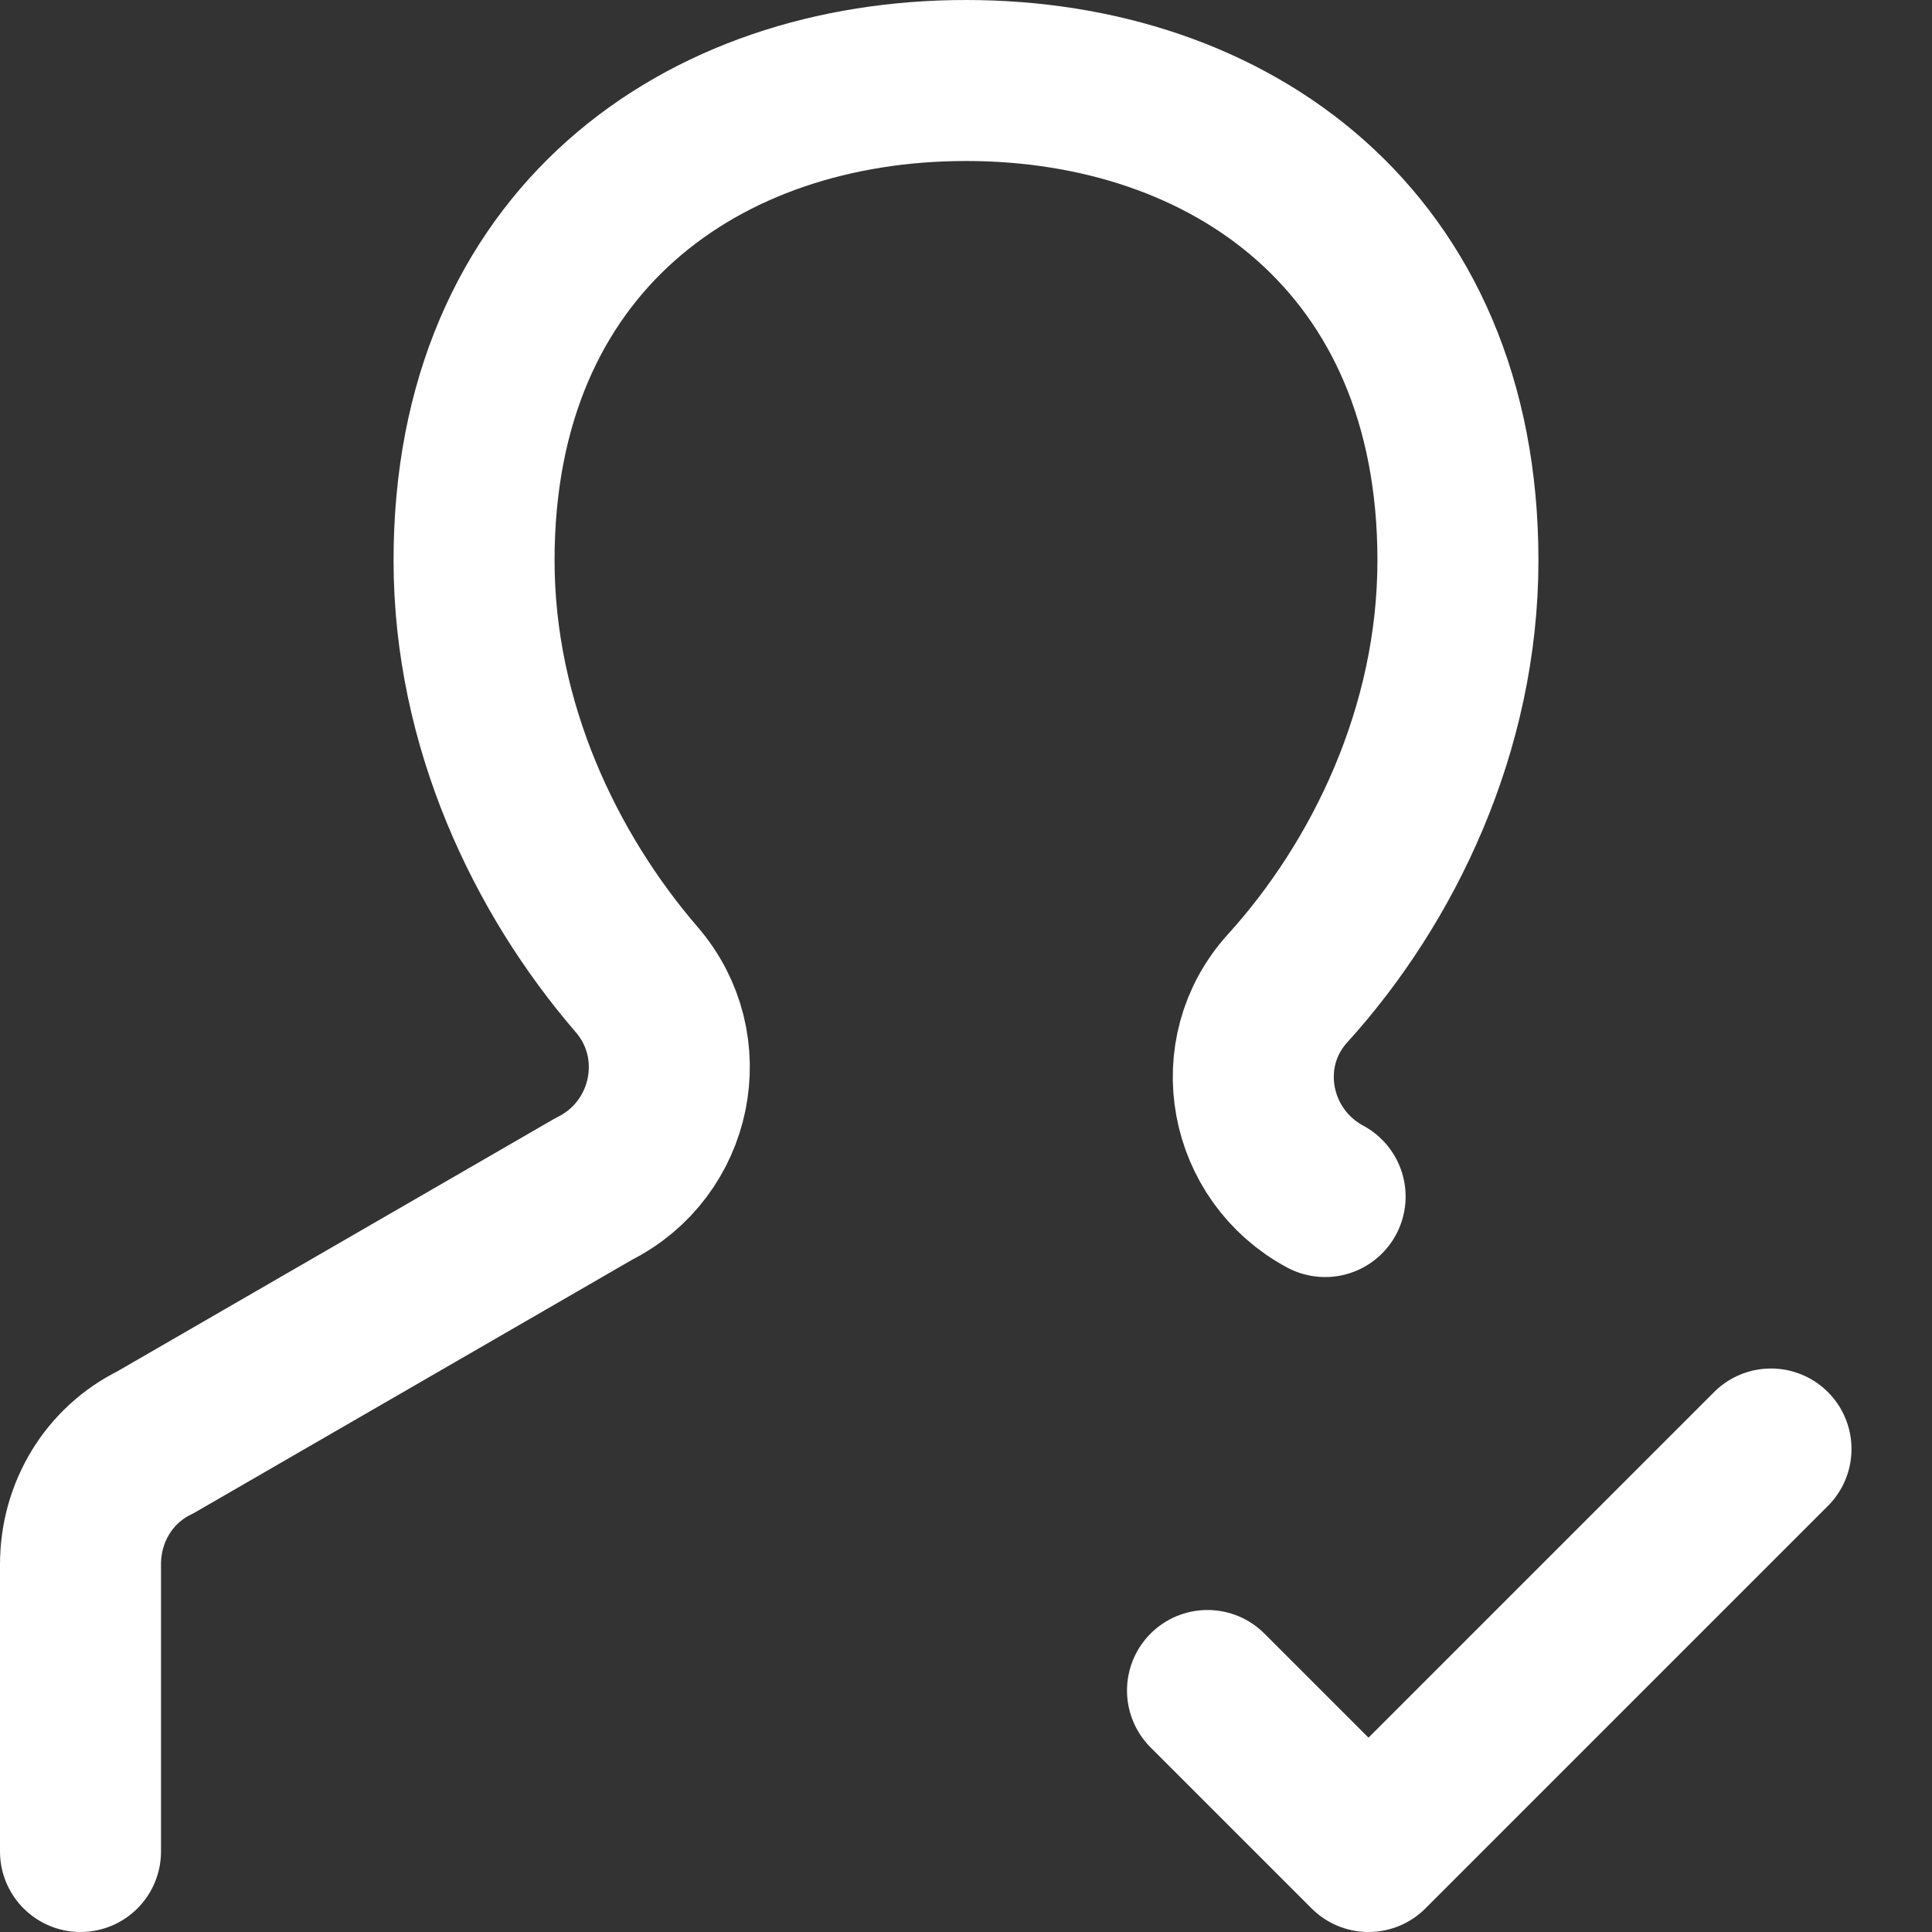 <svg width="24" height="24" viewBox="0 0 24 24" fill="none" xmlns="http://www.w3.org/2000/svg">
<rect x="0" y="0" width="24" height="24" fill="#333333" stroke="none"/>
<path d="M22 18L17 23L15 21" stroke="white" stroke-width="2" stroke-linecap="round" stroke-linejoin="round"/>
<path d="M16.461 14.864C15.508 14.351 15.263 13.081 15.997 12.275C17.182 10.968 18.111 9.062 18.111 6.961C18.111 2.991 15.276 1 12 1C8.724 1 5.889 2.991 5.889 6.961C5.889 9.013 6.781 10.858 7.906 12.165C8.627 12.996 8.358 14.278 7.38 14.767L1.929 17.918C1.354 18.199 1 18.786 1 19.433V23" stroke="white" stroke-width="2" stroke-linecap="round" stroke-linejoin="round"/>
</svg>
